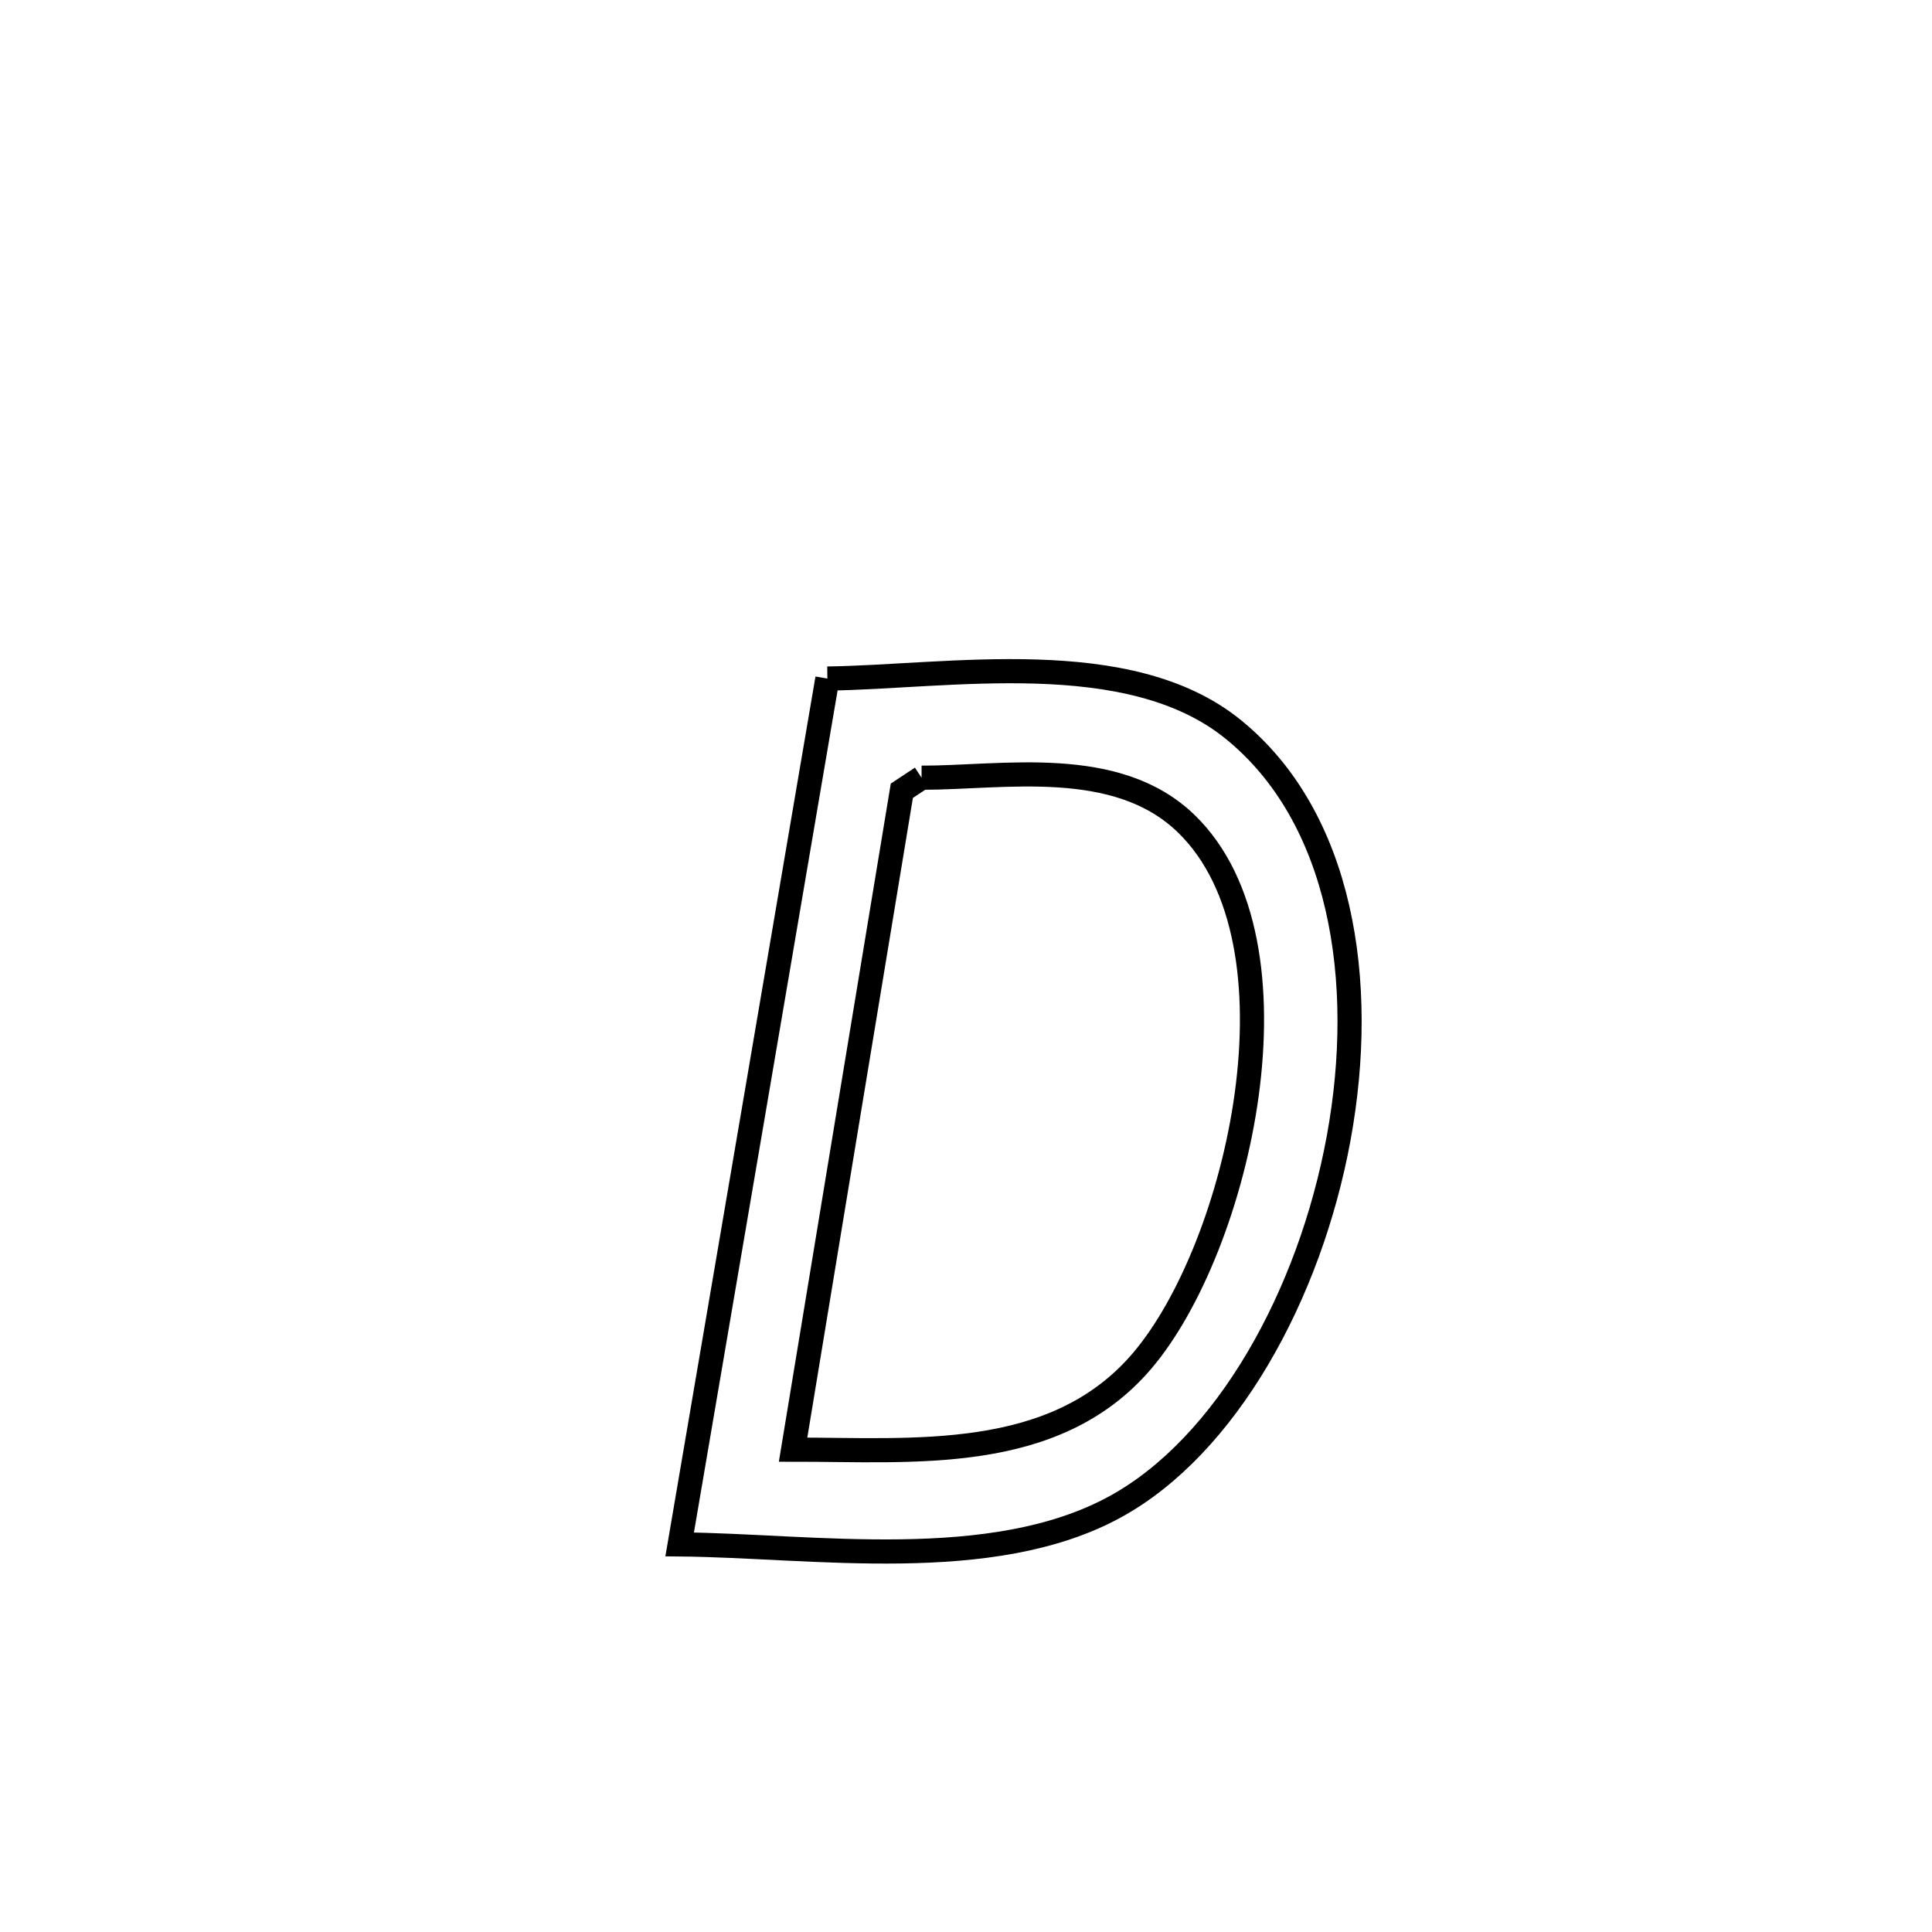 <svg xmlns="http://www.w3.org/2000/svg" viewBox="0.0 0.0 24.0 24.0" height="200px" width="200px"><path fill="none" stroke="black" stroke-width=".3" stroke-opacity="1.0"  filling="0" d="M10.278 8.429 L10.278 8.429 C11.783 8.41 14.017 8.008 15.315 9.057 C16.665 10.148 16.988 12.186 16.629 14.14 C16.27 16.094 15.231 17.963 13.855 18.717 C12.32 19.558 10.097 19.2 8.443 19.185 L8.443 19.185 C8.749 17.392 9.055 15.6 9.361 13.807 C9.666 12.015 9.972 10.222 10.278 8.429 L10.278 8.429"></path>
<path fill="none" stroke="black" stroke-width=".3" stroke-opacity="1.0"  filling="0" d="M11.448 9.661 L11.448 9.661 C12.457 9.663 13.867 9.39 14.736 10.232 C16.267 11.716 15.391 15.494 14.187 16.906 C13.099 18.183 11.34 18.006 9.852 18.008 L9.852 18.008 C10.077 16.644 10.302 15.279 10.527 13.915 C10.753 12.551 10.978 11.187 11.203 9.823 L11.203 9.823 C11.285 9.769 11.366 9.715 11.448 9.661 L11.448 9.661"></path></svg>